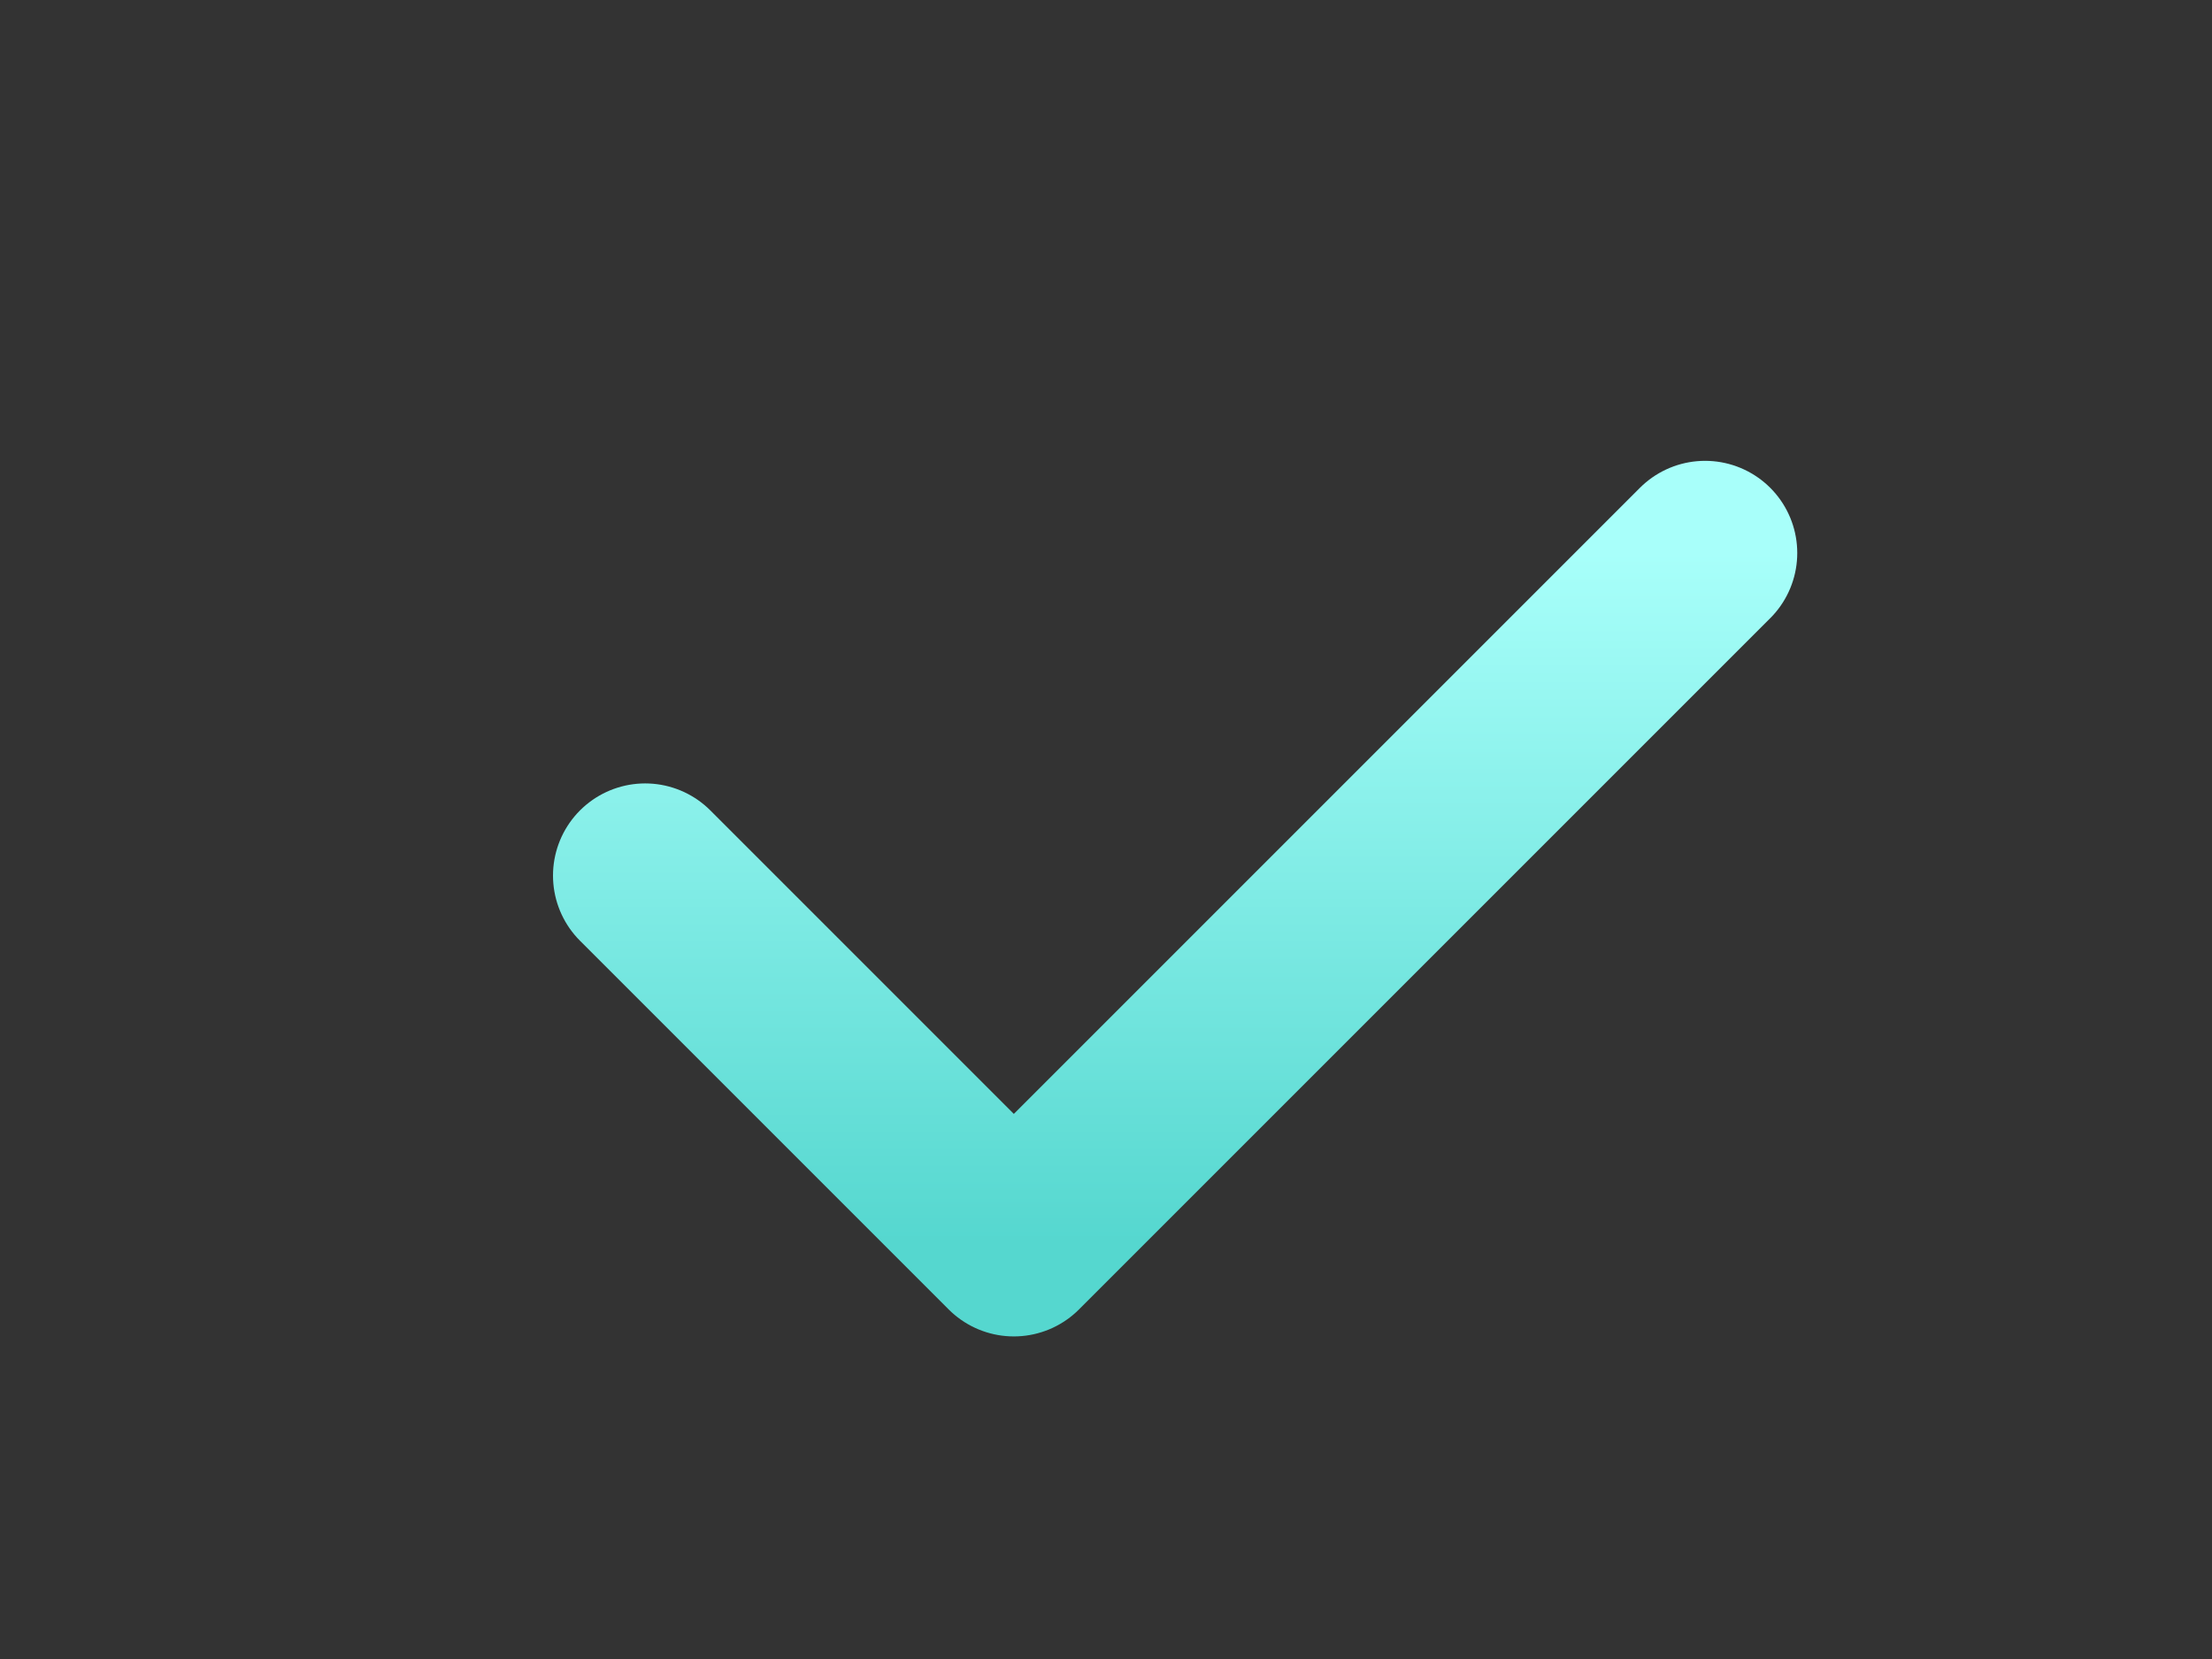 <svg width="24" height="18" viewBox="0 0 24 18" fill="none" xmlns="http://www.w3.org/2000/svg">
<rect x="0" y="0" width="24" height="18" fill="#333333" stroke="none"/>
<path d="M7 9.5L11 13.5L18.5 6" stroke="url(#paint0_linear_56_405)" stroke-width="2" stroke-linecap="round" stroke-linejoin="round"/>
<defs>
<linearGradient id="paint0_linear_56_405" x1="12.75" y1="6" x2="12.75" y2="13.5" gradientUnits="userSpaceOnUse">
<stop stop-color="#A8FFFA"/>
<stop offset="1" stop-color="#55D7CF"/>
</linearGradient>
</defs>
</svg>
